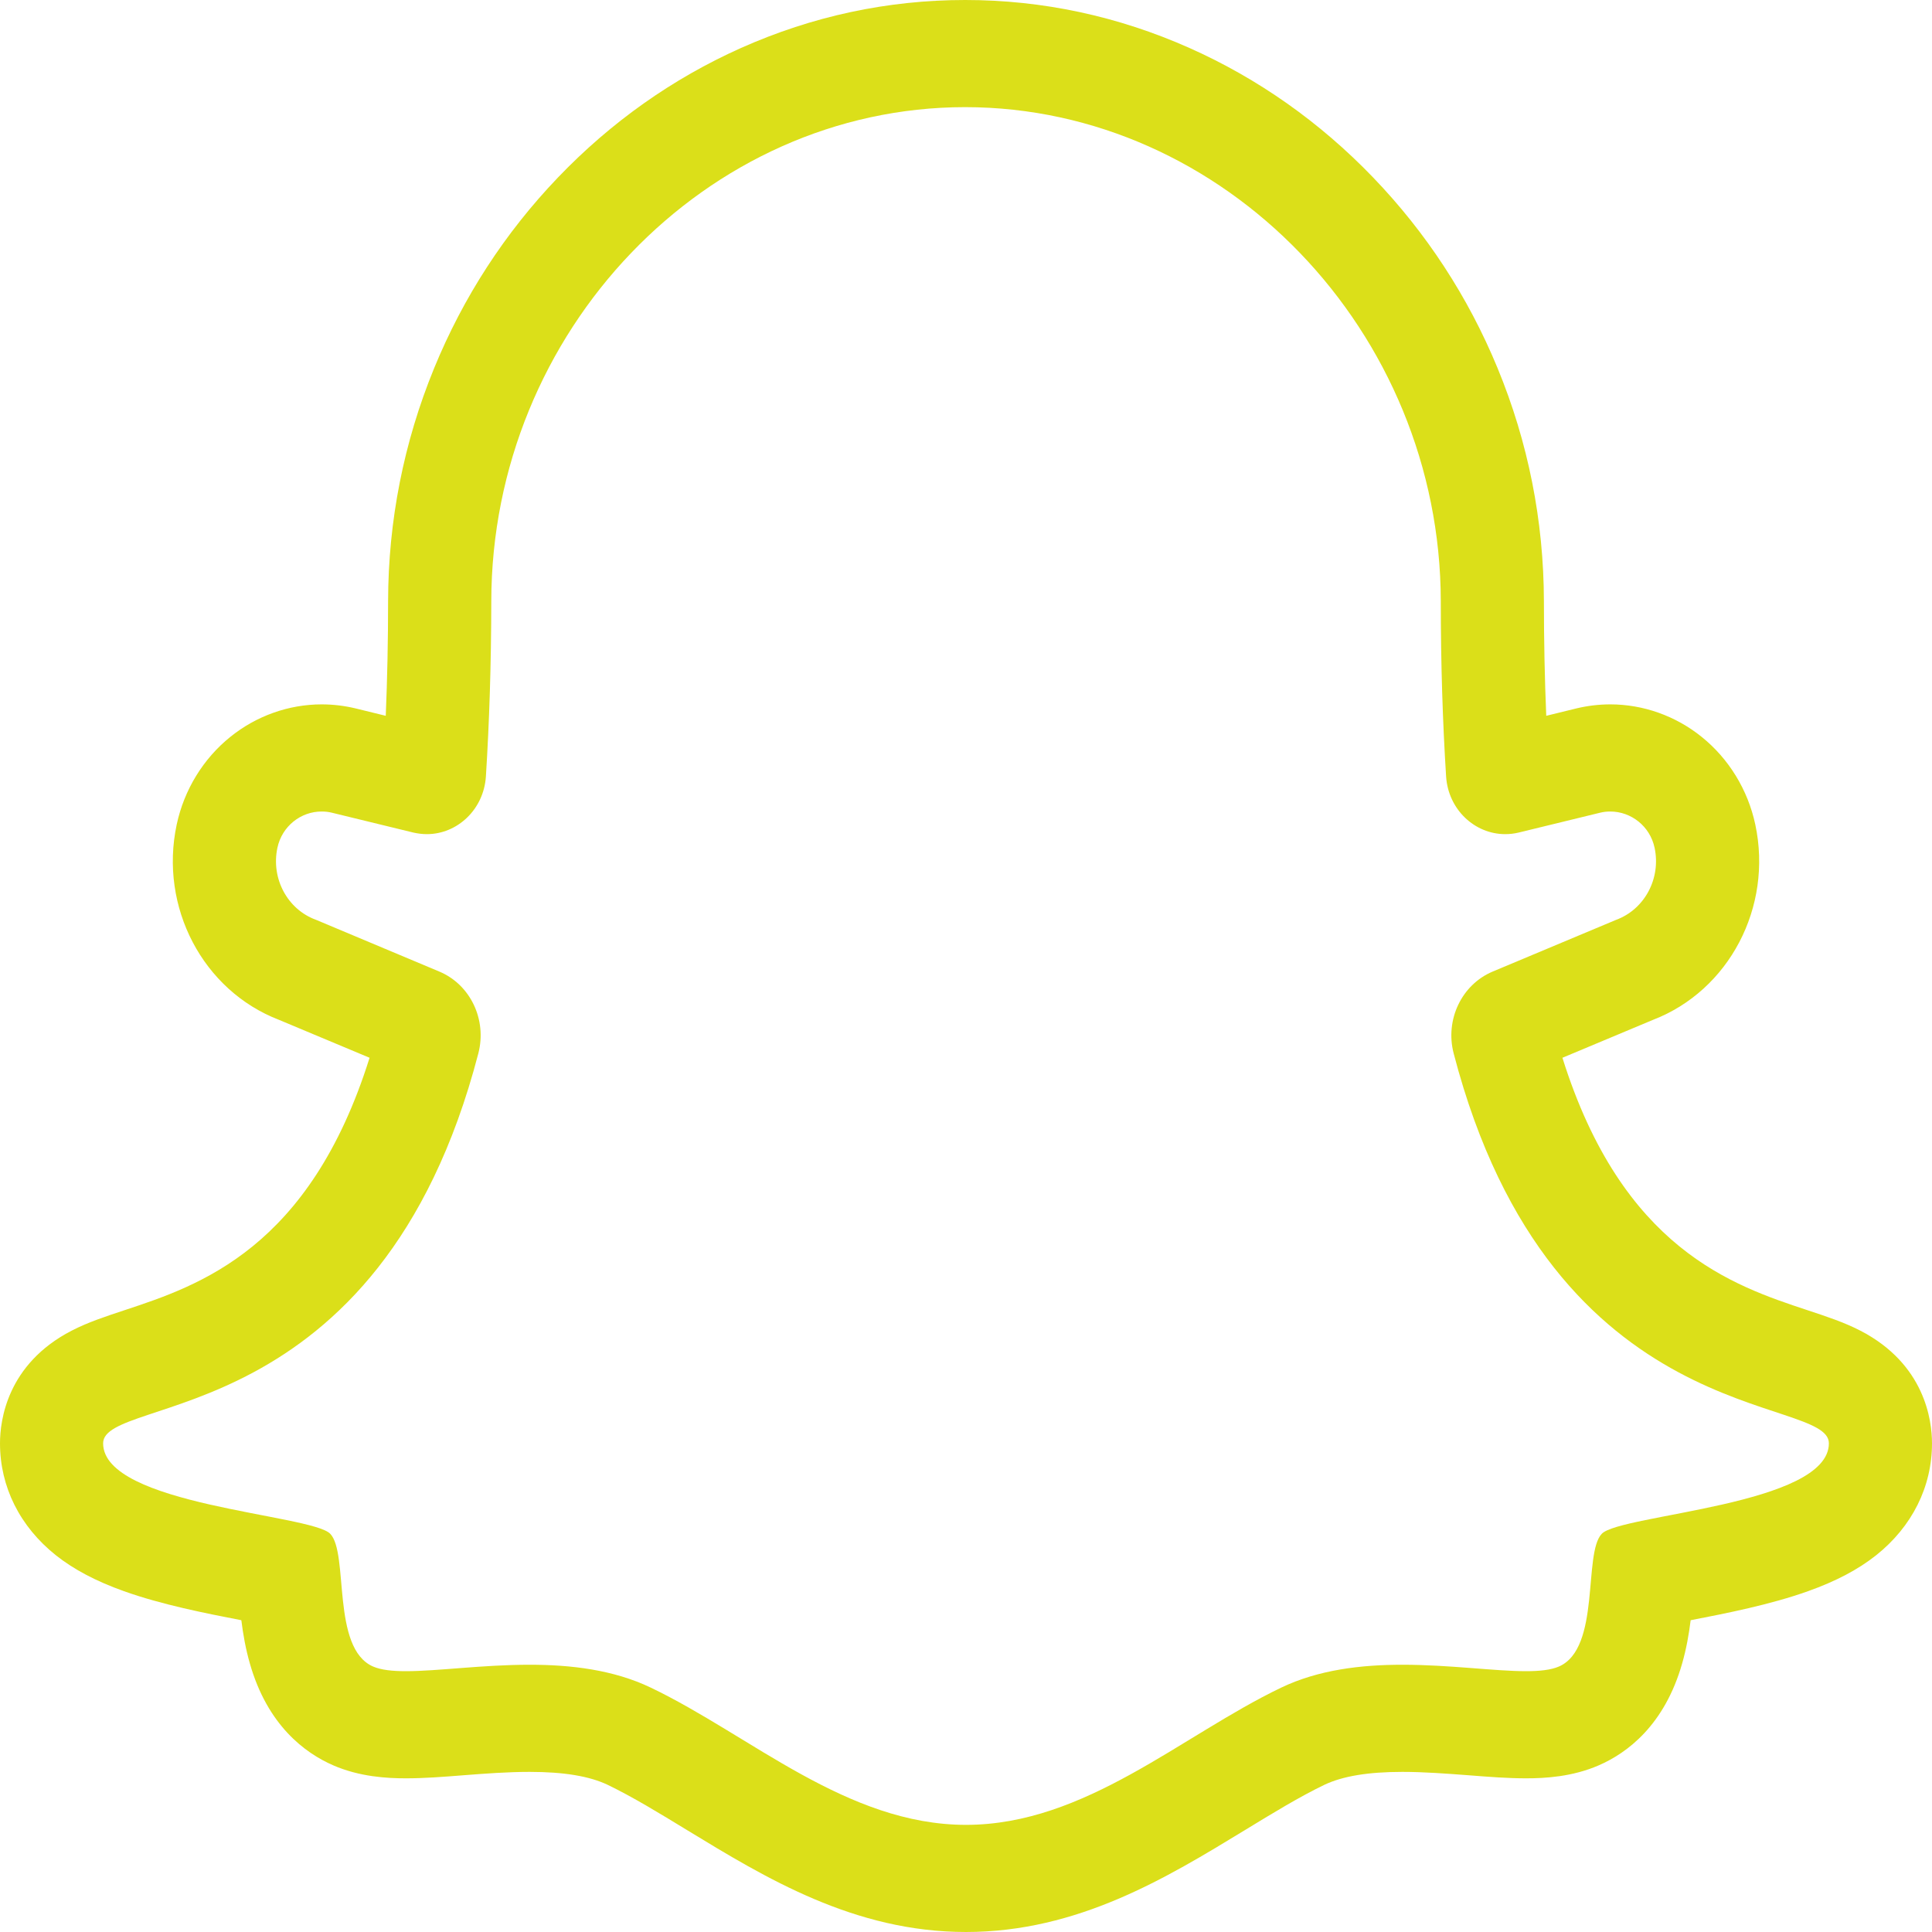 <svg width="24" height="24" viewBox="0 0 24 24" fill="none" xmlns="http://www.w3.org/2000/svg">
<path d="M11.989 1.331C15.21 1.332 17.894 4.117 17.898 7.471C17.898 8.257 17.922 8.98 17.964 9.646C17.991 10.057 18.32 10.362 18.698 10.362C18.753 10.362 18.81 10.356 18.867 10.342L19.876 10.096C19.919 10.085 19.962 10.081 20.004 10.081C20.261 10.081 20.497 10.262 20.554 10.532C20.635 10.912 20.43 11.297 20.075 11.427L18.543 12.069C18.157 12.231 17.949 12.668 18.058 13.086C19.287 17.805 22.719 17.314 22.719 17.929C22.719 18.701 20.132 18.81 19.898 19.053C19.664 19.296 19.888 20.474 19.366 20.702C19.267 20.745 19.127 20.76 18.957 20.76C18.564 20.76 18.007 20.68 17.421 20.68C16.912 20.68 16.381 20.741 15.914 20.965C14.675 21.559 13.481 22.669 12 22.669C10.519 22.669 9.325 21.559 8.086 20.965C7.619 20.741 7.088 20.68 6.579 20.68C5.993 20.68 5.437 20.76 5.043 20.76C4.873 20.76 4.733 20.745 4.634 20.702C4.112 20.474 4.336 19.296 4.102 19.053C3.868 18.81 1.281 18.701 1.281 17.929C1.281 17.314 4.713 17.805 5.942 13.086C6.051 12.668 5.844 12.231 5.457 12.069L3.925 11.426C3.57 11.297 3.365 10.912 3.446 10.532C3.503 10.262 3.739 10.08 3.996 10.081C4.038 10.081 4.081 10.085 4.124 10.096L5.133 10.342C5.19 10.355 5.247 10.362 5.303 10.362C5.68 10.362 6.009 10.057 6.036 9.646C6.078 8.98 6.102 8.257 6.103 7.471C6.106 4.117 8.768 1.332 11.989 1.331ZM11.99 0H11.989H11.989C11.027 0 10.091 0.201 9.205 0.596C8.355 0.976 7.59 1.517 6.931 2.205C6.273 2.892 5.755 3.69 5.392 4.576C5.015 5.497 4.823 6.47 4.821 7.469C4.821 7.96 4.811 8.436 4.792 8.892L4.417 8.8C4.279 8.767 4.137 8.75 3.996 8.75C3.587 8.75 3.184 8.893 2.861 9.154C2.524 9.425 2.287 9.812 2.195 10.243C1.976 11.269 2.521 12.305 3.466 12.669L4.591 13.14C3.846 15.514 2.474 15.969 1.549 16.275C1.304 16.356 1.092 16.426 0.89 16.53C0.087 16.945 0 17.646 0 17.929C0 18.47 0.247 18.964 0.694 19.32C0.917 19.497 1.194 19.643 1.539 19.766C2.009 19.934 2.555 20.041 2.998 20.127C3.019 20.297 3.051 20.481 3.104 20.665C3.323 21.432 3.787 21.776 4.138 21.929C4.47 22.074 4.814 22.091 5.043 22.091C5.268 22.091 5.505 22.073 5.756 22.053C6.026 22.032 6.304 22.011 6.579 22.011C7.005 22.011 7.322 22.064 7.549 22.172C7.86 22.322 8.189 22.523 8.538 22.736C9.51 23.328 10.611 24 12 24C13.389 24 14.49 23.328 15.462 22.736C15.811 22.523 16.14 22.322 16.451 22.172C16.678 22.064 16.995 22.011 17.421 22.011C17.696 22.011 17.974 22.033 18.244 22.053C18.495 22.073 18.732 22.091 18.957 22.091C19.186 22.091 19.53 22.074 19.862 21.929C20.213 21.776 20.677 21.432 20.896 20.665C20.949 20.481 20.981 20.297 21.002 20.127C21.445 20.041 21.991 19.934 22.461 19.766C22.806 19.643 23.083 19.497 23.306 19.32C23.753 18.964 24 18.47 24 17.929C24 17.646 23.913 16.945 23.11 16.53C22.908 16.426 22.696 16.356 22.451 16.275C21.526 15.969 20.154 15.514 19.409 13.14L20.534 12.669C21.479 12.305 22.024 11.269 21.805 10.243C21.713 9.812 21.476 9.425 21.139 9.154C20.816 8.893 20.413 8.75 20.004 8.75C19.863 8.75 19.721 8.767 19.583 8.8L19.208 8.892C19.189 8.436 19.179 7.96 19.179 7.469C19.177 6.47 18.984 5.495 18.603 4.572C18.238 3.687 17.717 2.89 17.056 2.203C16.395 1.516 15.627 0.975 14.776 0.596C13.888 0.201 12.951 0 11.99 0Z" fill="#DBDF19"/>
</svg>
